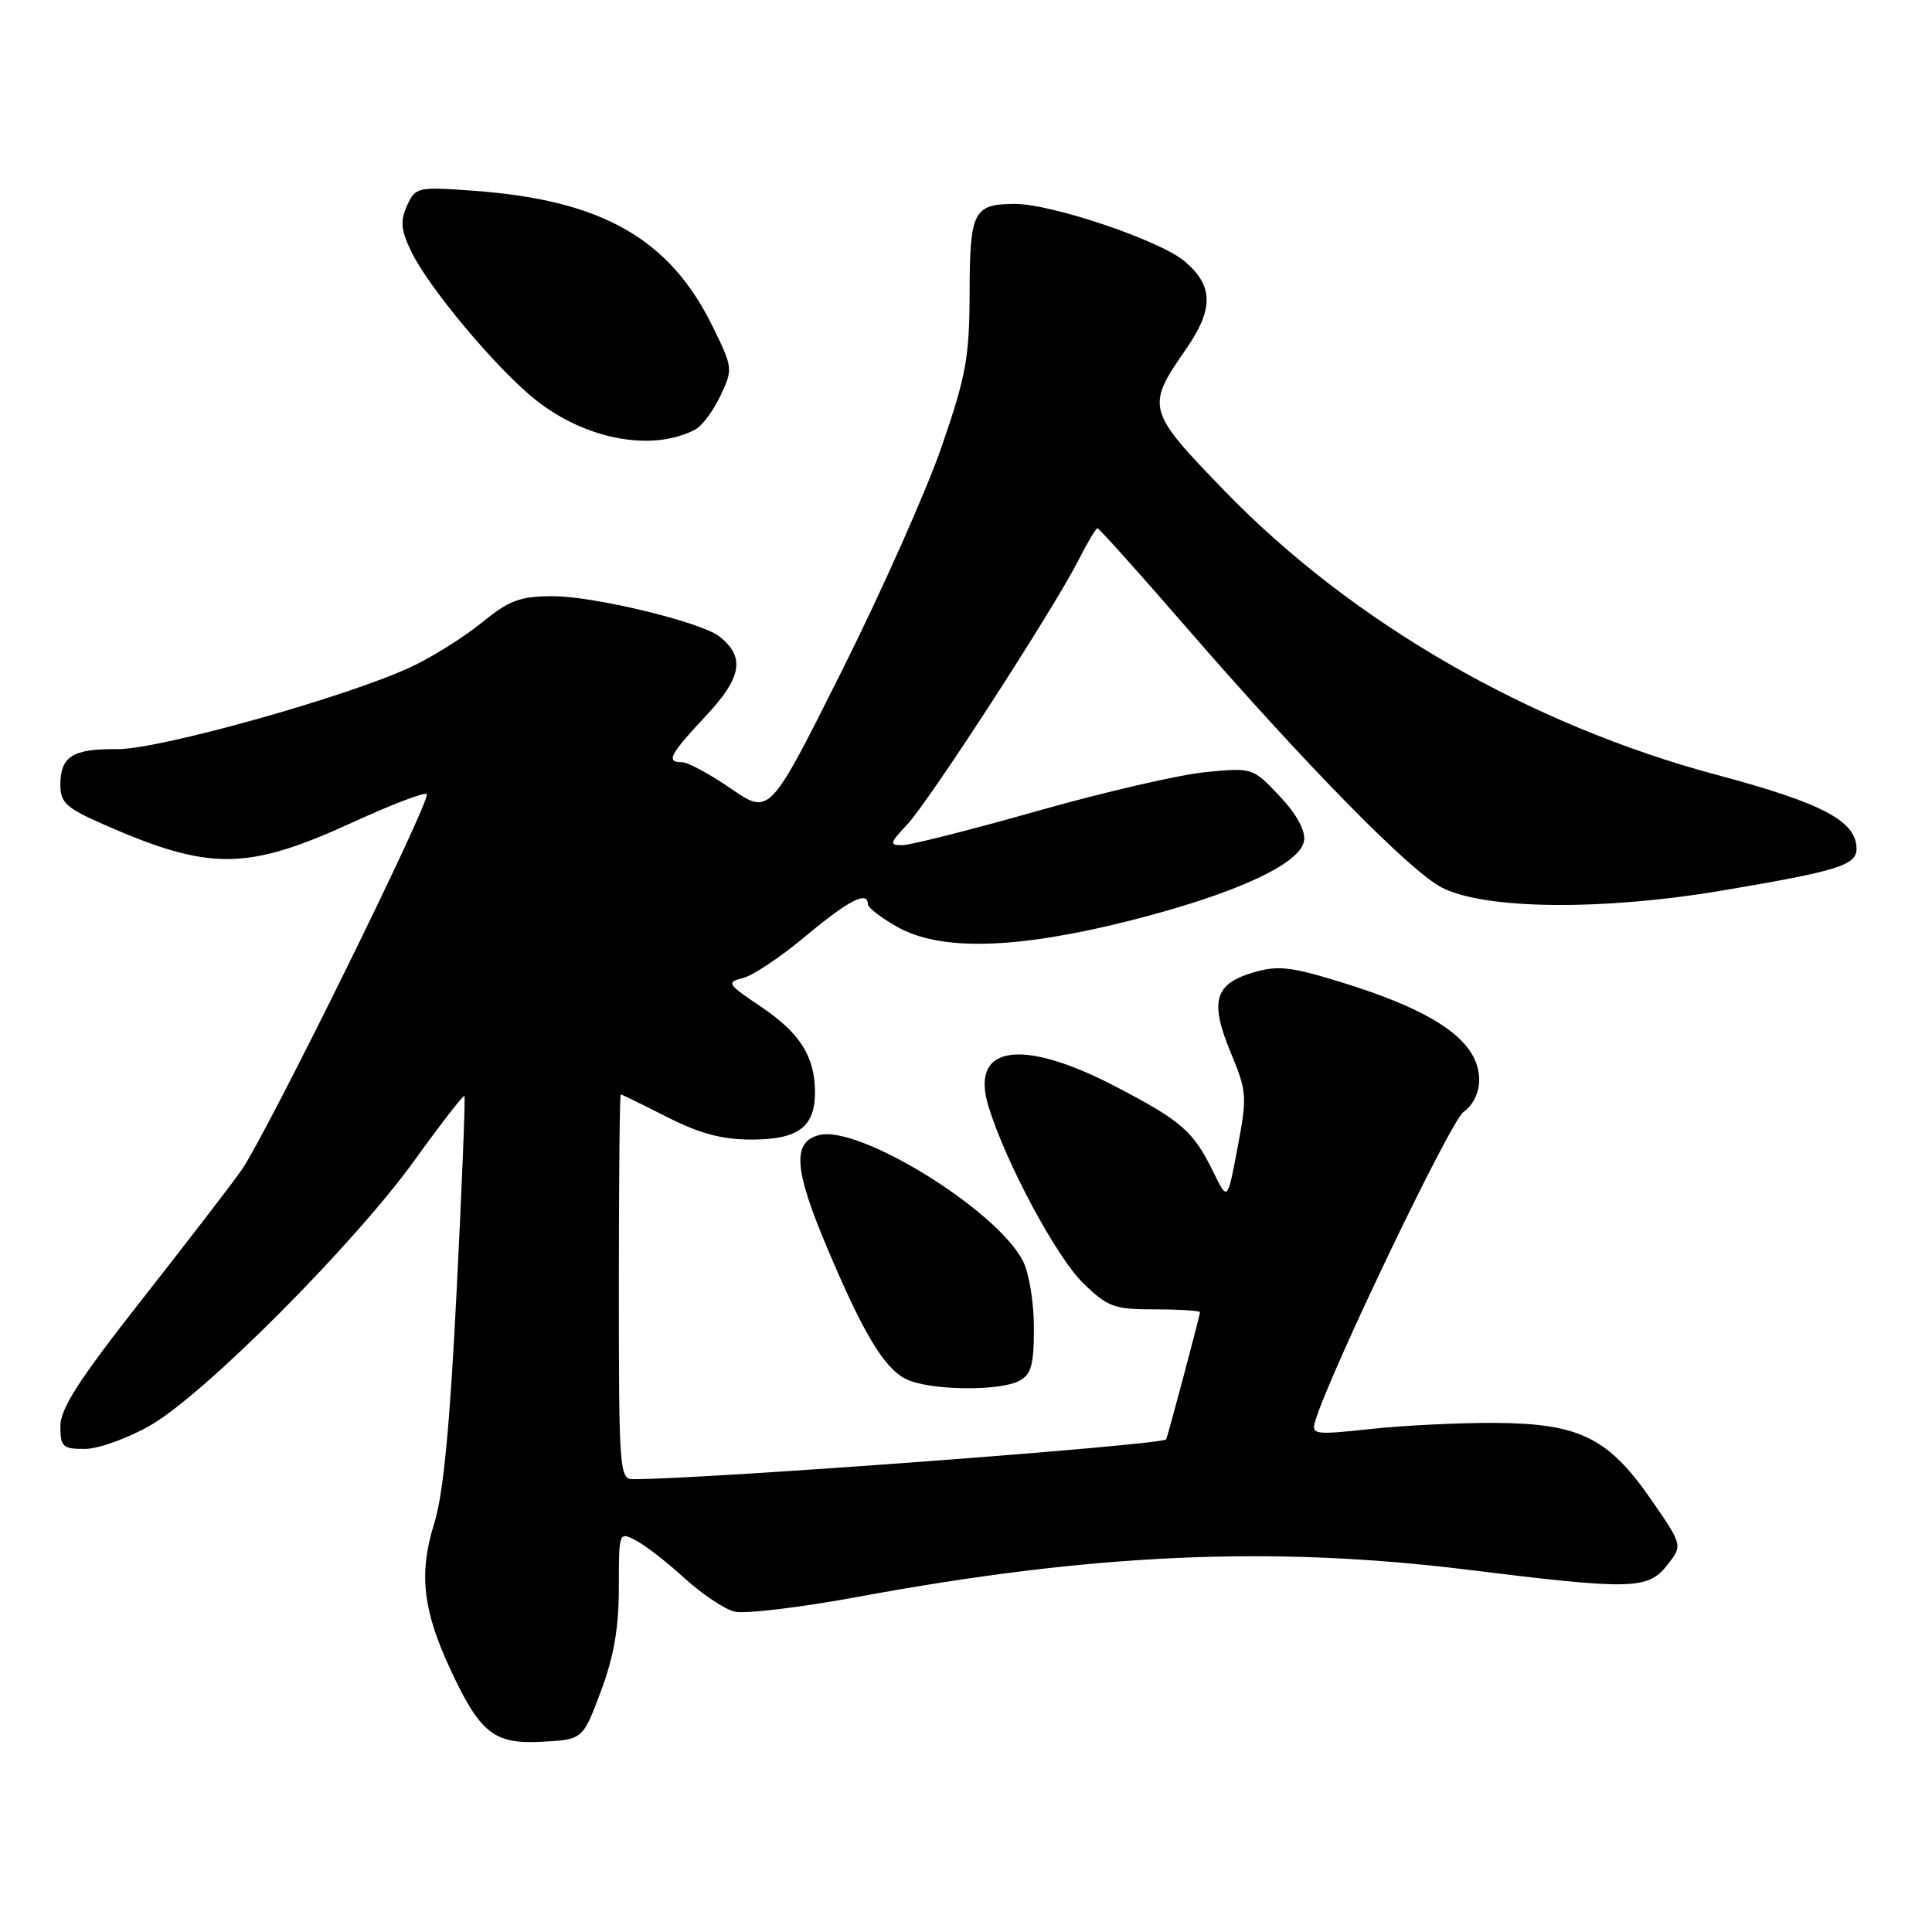 <?xml version="1.0" encoding="UTF-8" standalone="no"?>
<!DOCTYPE svg PUBLIC "-//W3C//DTD SVG 1.1//EN" "http://www.w3.org/Graphics/SVG/1.1/DTD/svg11.dtd" >
<svg xmlns="http://www.w3.org/2000/svg" xmlns:xlink="http://www.w3.org/1999/xlink" version="1.1" viewBox="0 0 256 256">
 <g >
 <path fill="currentColor"
d=" M 79.61 224.13 C 81.34 219.51 82.00 215.72 82.00 210.34 C 82.00 202.97 82.01 202.94 84.25 204.11 C 85.49 204.75 88.39 207.00 90.69 209.11 C 93.00 211.21 95.98 213.21 97.32 213.55 C 98.67 213.88 106.01 213.01 113.63 211.60 C 144.79 205.84 168.53 204.79 194.50 208.00 C 216.23 210.69 218.35 210.64 220.92 207.38 C 222.98 204.76 222.98 204.76 218.73 198.63 C 213.07 190.47 209.24 188.60 198.00 188.54 C 193.32 188.52 185.95 188.88 181.61 189.35 C 174.19 190.15 173.75 190.09 174.26 188.35 C 176.10 182.11 192.19 148.56 193.92 147.34 C 195.17 146.47 196.00 144.79 196.00 143.13 C 196.00 137.96 190.27 133.96 177.14 129.97 C 170.88 128.07 169.23 127.91 165.96 128.89 C 160.91 130.41 160.28 132.73 163.09 139.50 C 165.22 144.64 165.27 145.29 163.99 152.04 C 162.65 159.15 162.65 159.15 160.83 155.41 C 158.15 149.90 156.60 148.54 147.80 143.96 C 135.27 137.44 128.47 138.52 130.99 146.64 C 133.30 154.12 140.00 166.60 143.53 170.03 C 146.80 173.20 147.63 173.50 153.06 173.50 C 156.32 173.50 159.00 173.67 159.00 173.88 C 159.00 174.30 154.73 190.36 154.52 190.72 C 154.09 191.47 93.55 196.00 83.89 196.00 C 82.09 196.00 82.00 194.83 82.00 170.50 C 82.00 156.47 82.11 145.01 82.25 145.01 C 82.39 145.02 85.15 146.37 88.39 148.01 C 92.72 150.21 95.68 151.00 99.57 151.00 C 105.78 151.00 108.01 149.33 107.99 144.68 C 107.96 139.95 105.99 136.86 100.77 133.35 C 96.36 130.39 96.22 130.16 98.44 129.60 C 99.75 129.28 103.51 126.76 106.80 124.00 C 112.47 119.27 115.00 117.98 115.00 119.82 C 115.00 120.26 116.75 121.61 118.89 122.82 C 124.63 126.05 134.69 125.78 149.63 122.01 C 163.65 118.47 172.36 114.47 172.80 111.38 C 172.99 110.04 171.80 107.87 169.55 105.48 C 166.00 101.72 165.97 101.71 159.75 102.31 C 156.31 102.64 146.30 104.95 137.50 107.45 C 128.70 109.94 120.63 111.99 119.56 111.99 C 117.81 112.00 117.87 111.74 120.21 109.25 C 123.14 106.14 139.60 80.73 142.89 74.25 C 144.07 71.91 145.21 70.00 145.42 70.00 C 145.64 70.00 150.98 75.96 157.30 83.25 C 172.97 101.31 186.79 115.39 191.00 117.58 C 196.67 120.53 212.25 120.70 228.27 117.99 C 243.51 115.42 246.00 114.64 246.00 112.48 C 246.00 108.80 241.53 106.43 227.50 102.68 C 202.67 96.04 179.14 82.47 162.29 65.07 C 151.95 54.41 151.82 53.93 157.10 46.34 C 160.86 40.93 160.82 37.87 156.94 34.60 C 153.65 31.84 139.29 26.99 134.45 27.02 C 128.99 27.04 128.50 28.01 128.48 38.72 C 128.46 47.34 128.02 49.76 124.80 59.11 C 122.79 64.95 116.83 78.34 111.56 88.87 C 101.98 108.02 101.98 108.02 96.88 104.51 C 94.07 102.58 91.15 101.00 90.39 101.00 C 88.20 101.00 88.69 100.04 93.56 94.83 C 98.31 89.76 98.76 87.05 95.33 84.34 C 92.92 82.43 78.73 79.00 73.26 79.00 C 68.91 79.00 67.51 79.52 63.83 82.51 C 61.45 84.44 57.25 87.07 54.50 88.36 C 45.96 92.35 20.97 99.34 15.50 99.27 C 9.65 99.19 8.00 100.23 8.00 103.99 C 8.00 106.36 8.76 107.06 13.75 109.25 C 27.79 115.42 32.73 115.38 46.77 108.95 C 51.86 106.61 56.27 104.93 56.55 105.22 C 57.21 105.88 35.28 150.38 32.00 155.05 C 30.67 156.95 24.72 164.67 18.79 172.22 C 10.47 182.81 8.00 186.64 8.00 188.97 C 8.00 191.72 8.30 192.00 11.25 191.99 C 13.04 191.99 16.94 190.58 19.94 188.86 C 27.09 184.76 46.97 164.81 54.95 153.72 C 58.43 148.89 61.39 145.07 61.54 145.22 C 61.68 145.37 61.22 156.97 60.51 171.00 C 59.60 189.16 58.74 198.06 57.52 201.92 C 55.49 208.41 56.01 213.27 59.59 221.01 C 63.60 229.68 65.43 231.14 71.82 230.79 C 77.22 230.50 77.22 230.50 79.61 224.13 Z  M 135.07 182.96 C 136.65 182.12 137.00 180.84 137.00 175.92 C 137.00 172.57 136.35 168.63 135.53 167.05 C 132.03 160.29 113.86 149.07 108.56 150.40 C 104.96 151.30 105.20 154.89 109.52 165.15 C 114.35 176.62 117.11 181.24 120.02 182.72 C 123.03 184.24 132.40 184.39 135.07 182.96 Z  M 92.12 56.92 C 93.01 56.45 94.51 54.45 95.45 52.46 C 97.13 48.92 97.12 48.76 94.44 43.28 C 88.73 31.62 79.76 26.51 62.79 25.28 C 55.29 24.73 55.05 24.79 53.94 27.24 C 53.02 29.26 53.12 30.45 54.45 33.24 C 56.72 38.03 65.82 48.90 70.99 53.00 C 77.65 58.27 86.42 59.90 92.12 56.92 Z "/>
</g>
</svg>